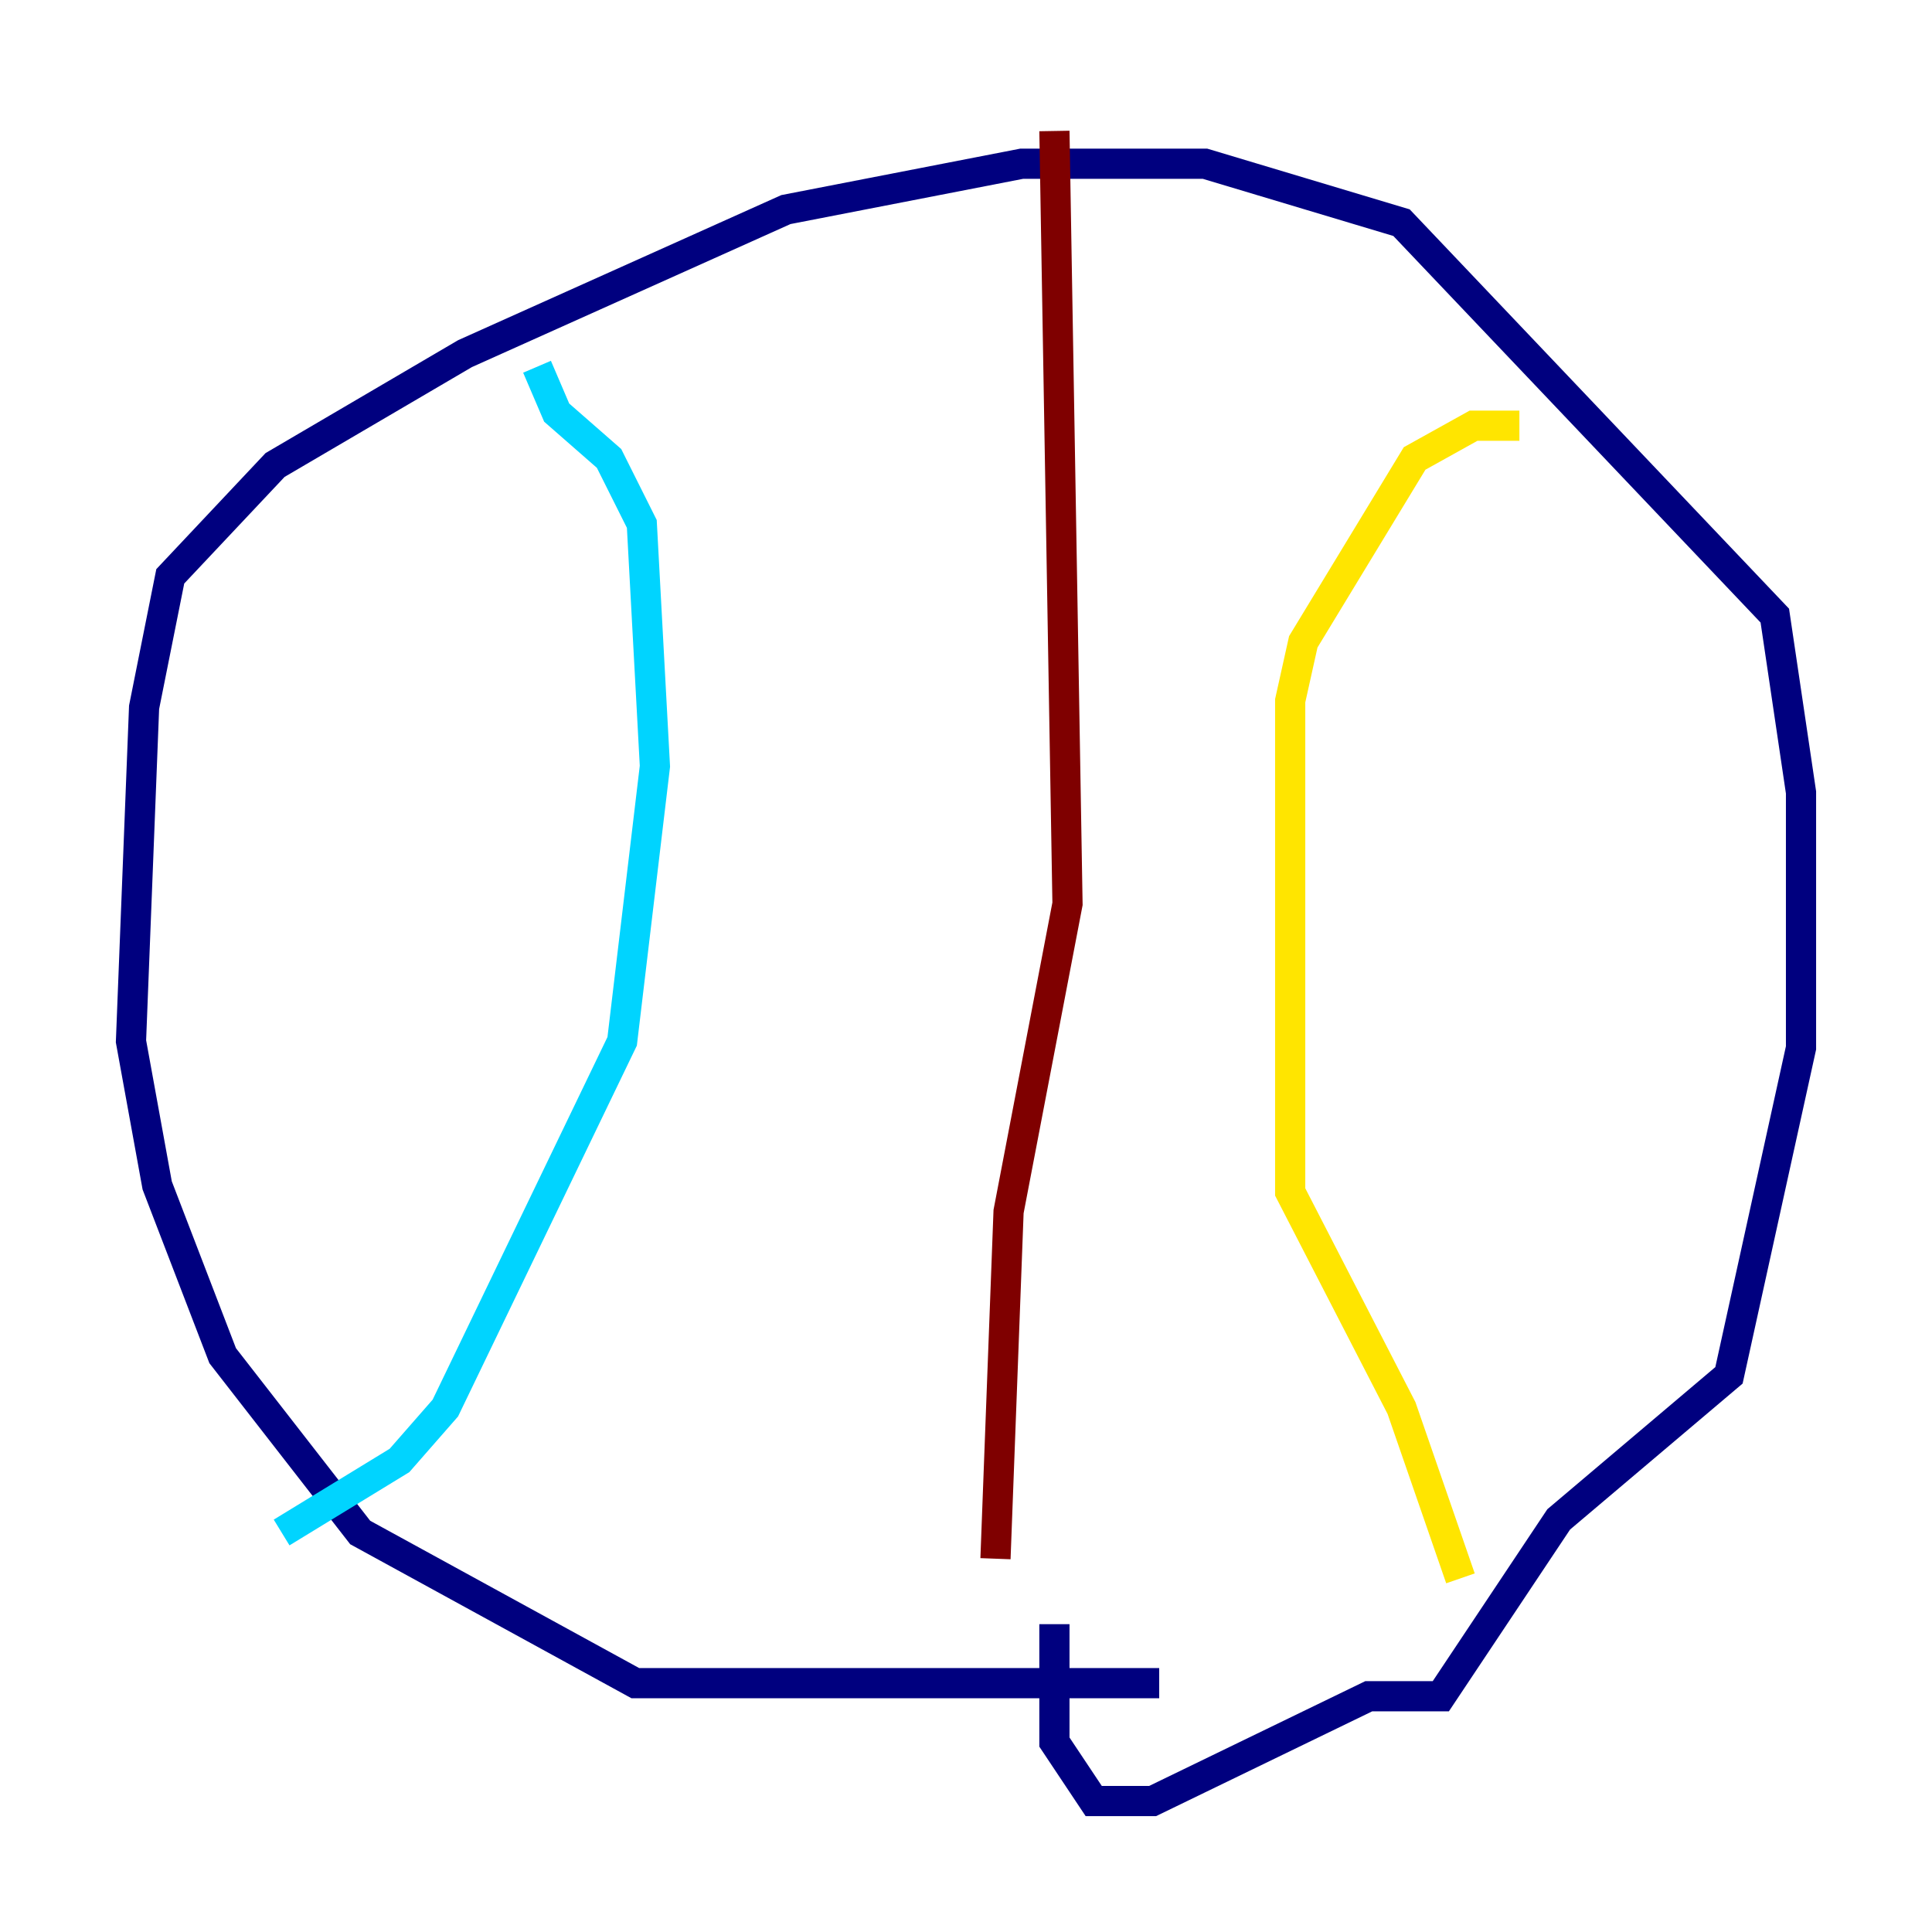 <?xml version="1.0" encoding="utf-8" ?>
<svg baseProfile="tiny" height="128" version="1.2" viewBox="0,0,128,128" width="128" xmlns="http://www.w3.org/2000/svg" xmlns:ev="http://www.w3.org/2001/xml-events" xmlns:xlink="http://www.w3.org/1999/xlink"><defs /><polyline fill="none" points="76.8,111.512 42.088,111.512 23.864,101.532 14.752,89.817 10.414,78.536 8.678,68.99 9.546,46.861 11.281,38.183 18.224,30.807 30.807,23.43 52.068,13.885 67.688,10.848 79.837,10.848 92.854,14.752 117.586,40.786 119.322,52.502 119.322,69.424 114.549,91.119 103.268,100.664 95.458,112.38 90.685,112.38 76.366,119.322 72.461,119.322 69.858,115.417 69.858,107.607" stroke="#00007f" stroke-width="2" /><polyline fill="none" points="18.658,101.532 26.468,96.759 29.505,93.288 41.22,68.99 43.39,50.766 42.522,34.712 40.352,30.373 36.881,27.336 35.58,24.298" stroke="#00d4ff" stroke-width="2" /><polyline fill="none" points="96.759,104.57 92.854,93.288 85.478,78.969 85.478,46.427 86.346,42.522 93.722,30.373 97.627,28.203 100.664,28.203" stroke="#ffe500" stroke-width="2" /><polyline fill="none" points="69.858,8.678 70.725,59.878 66.82,80.271 65.953,103.268" stroke="#7f0000" stroke-width="2" /></svg>
